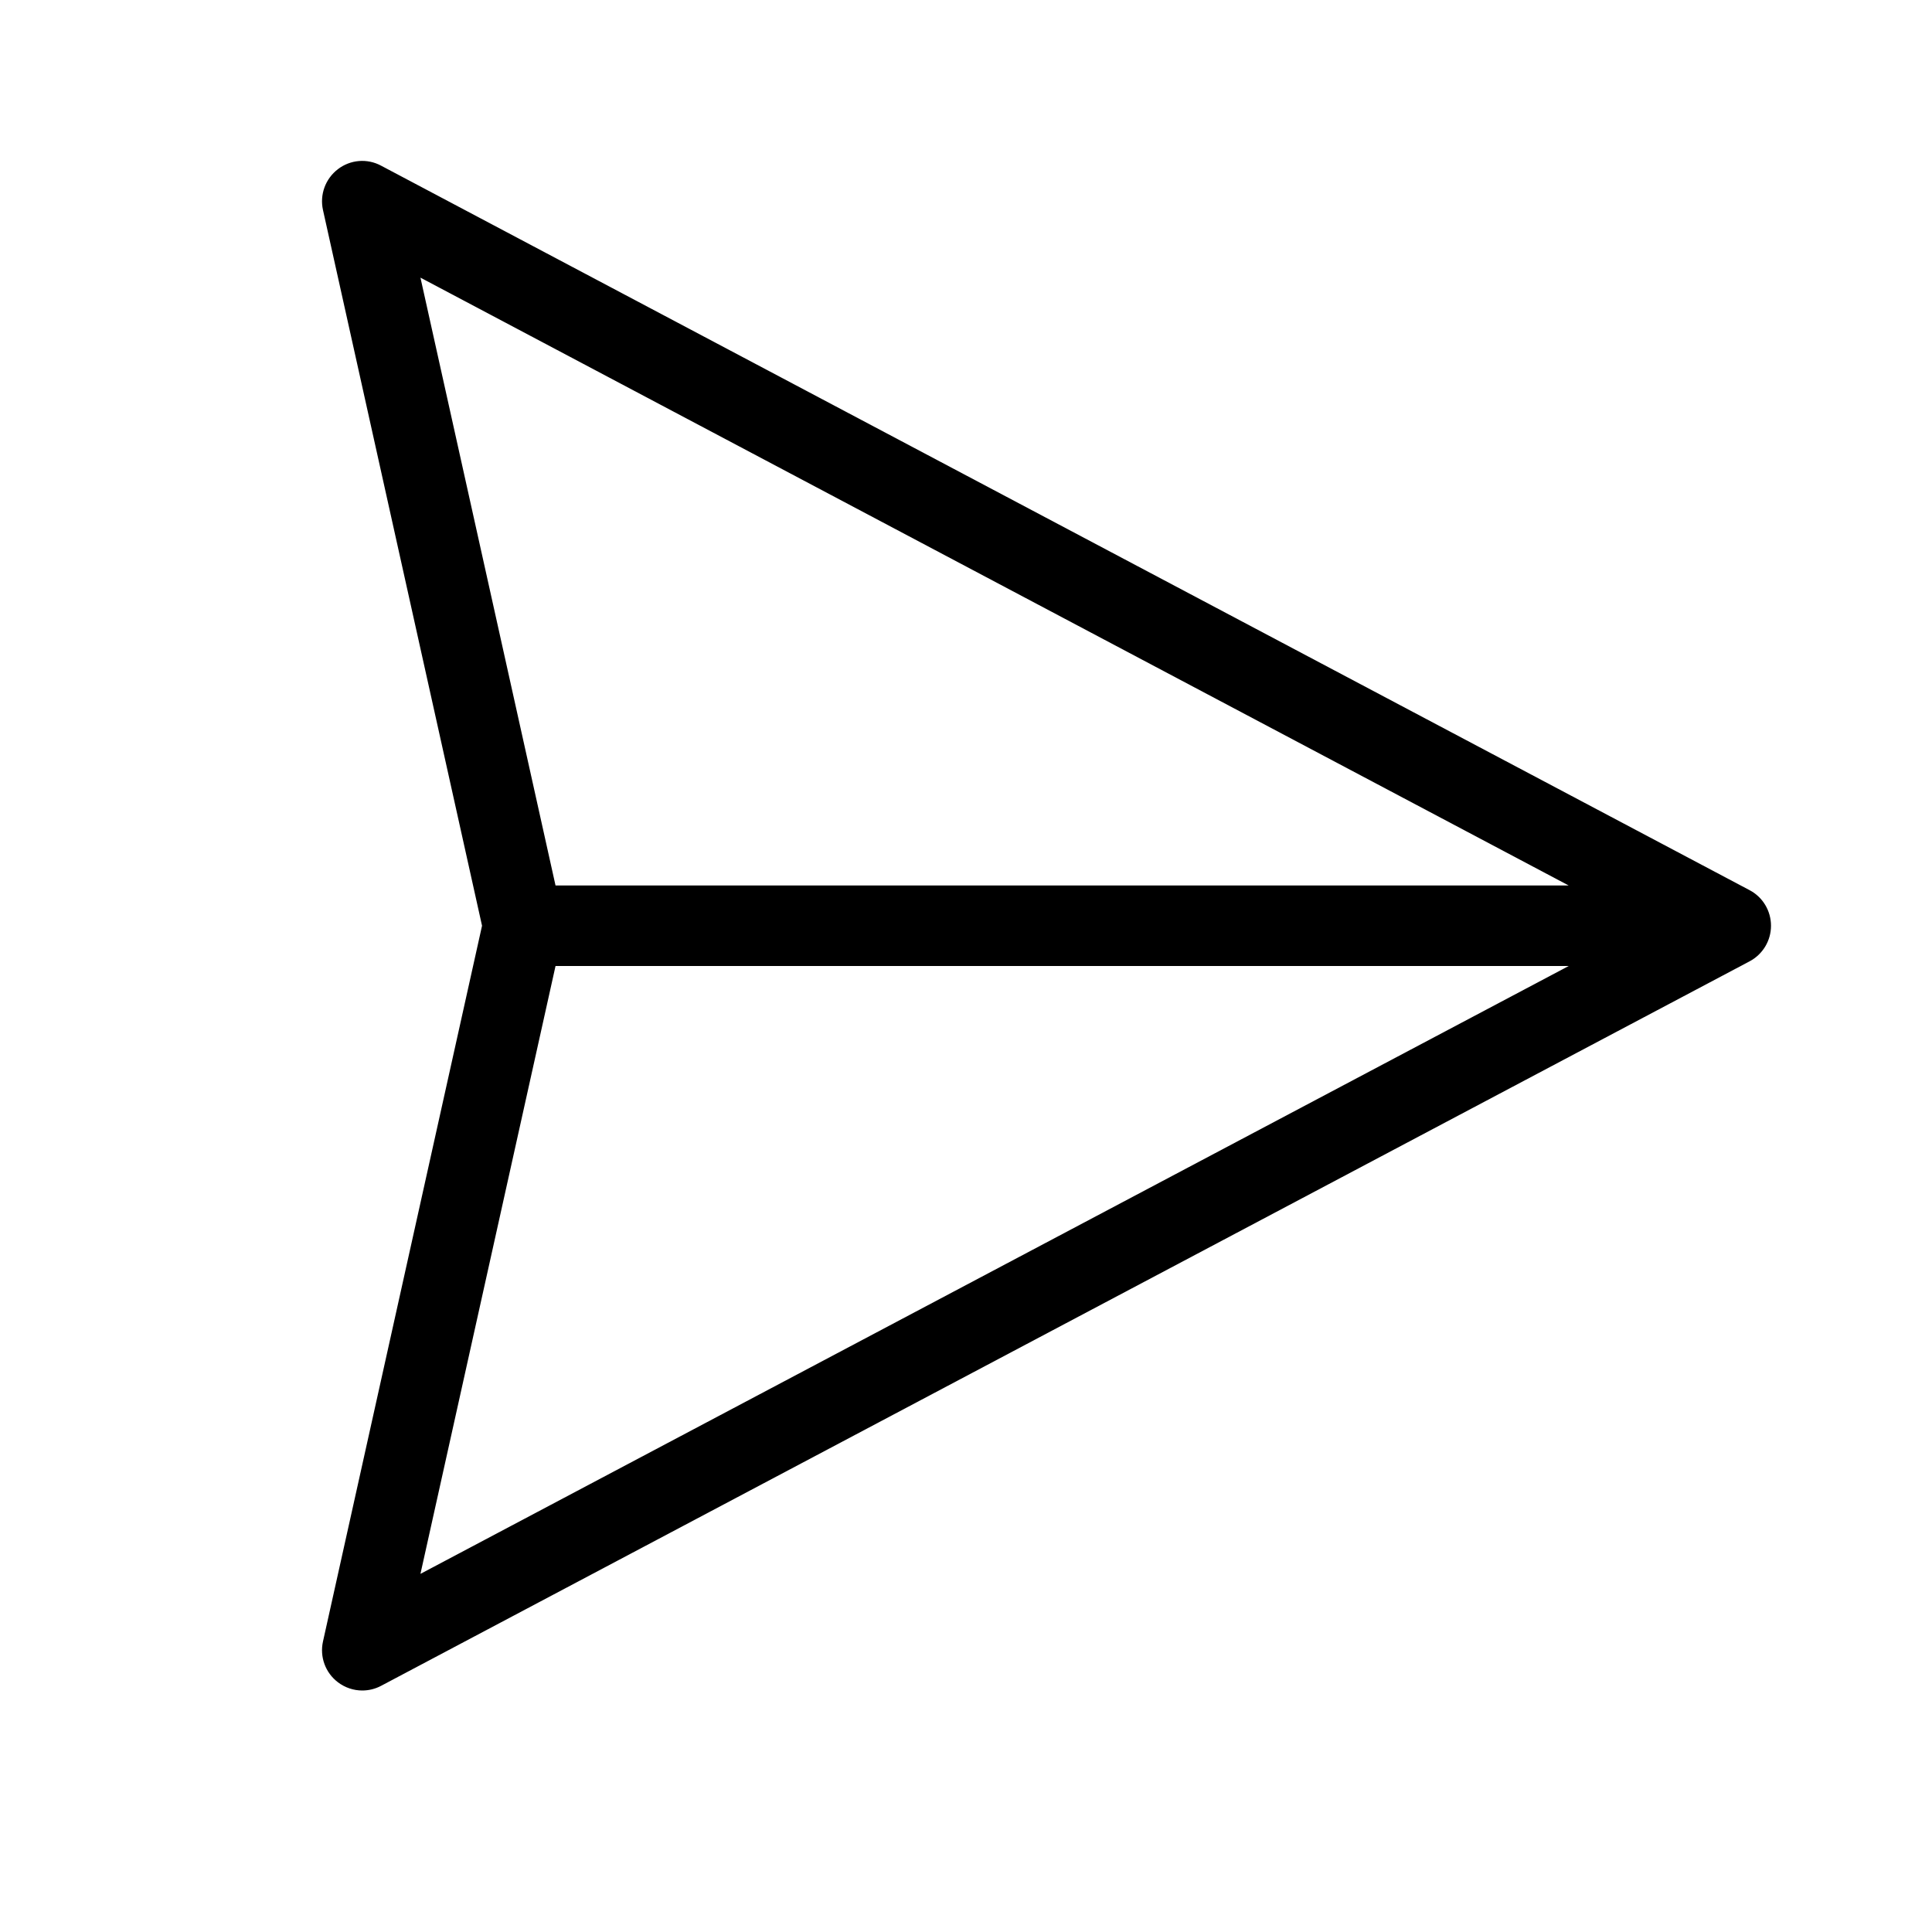 <svg  viewBox="0 0 24 24"  xmlns="http://www.w3.org/2000/svg">
<path d="M21.734 11.058L4.734 2.058C4.561 1.965 4.352 1.983 4.197 2.102C4.042 2.221 3.97 2.418 4.012 2.608L5.988 11.5L4.012 20.392C3.97 20.582 4.042 20.779 4.197 20.897C4.286 20.965 4.393 21 4.5 21C4.58 21 4.661 20.981 4.734 20.942L21.734 11.942C21.898 11.855 22 11.685 22 11.5C22 11.315 21.898 11.144 21.734 11.058ZM5.223 19.551L6.901 12H19.487L5.223 19.551ZM6.901 11L5.223 3.449L19.487 11H6.901Z" />
</svg>
